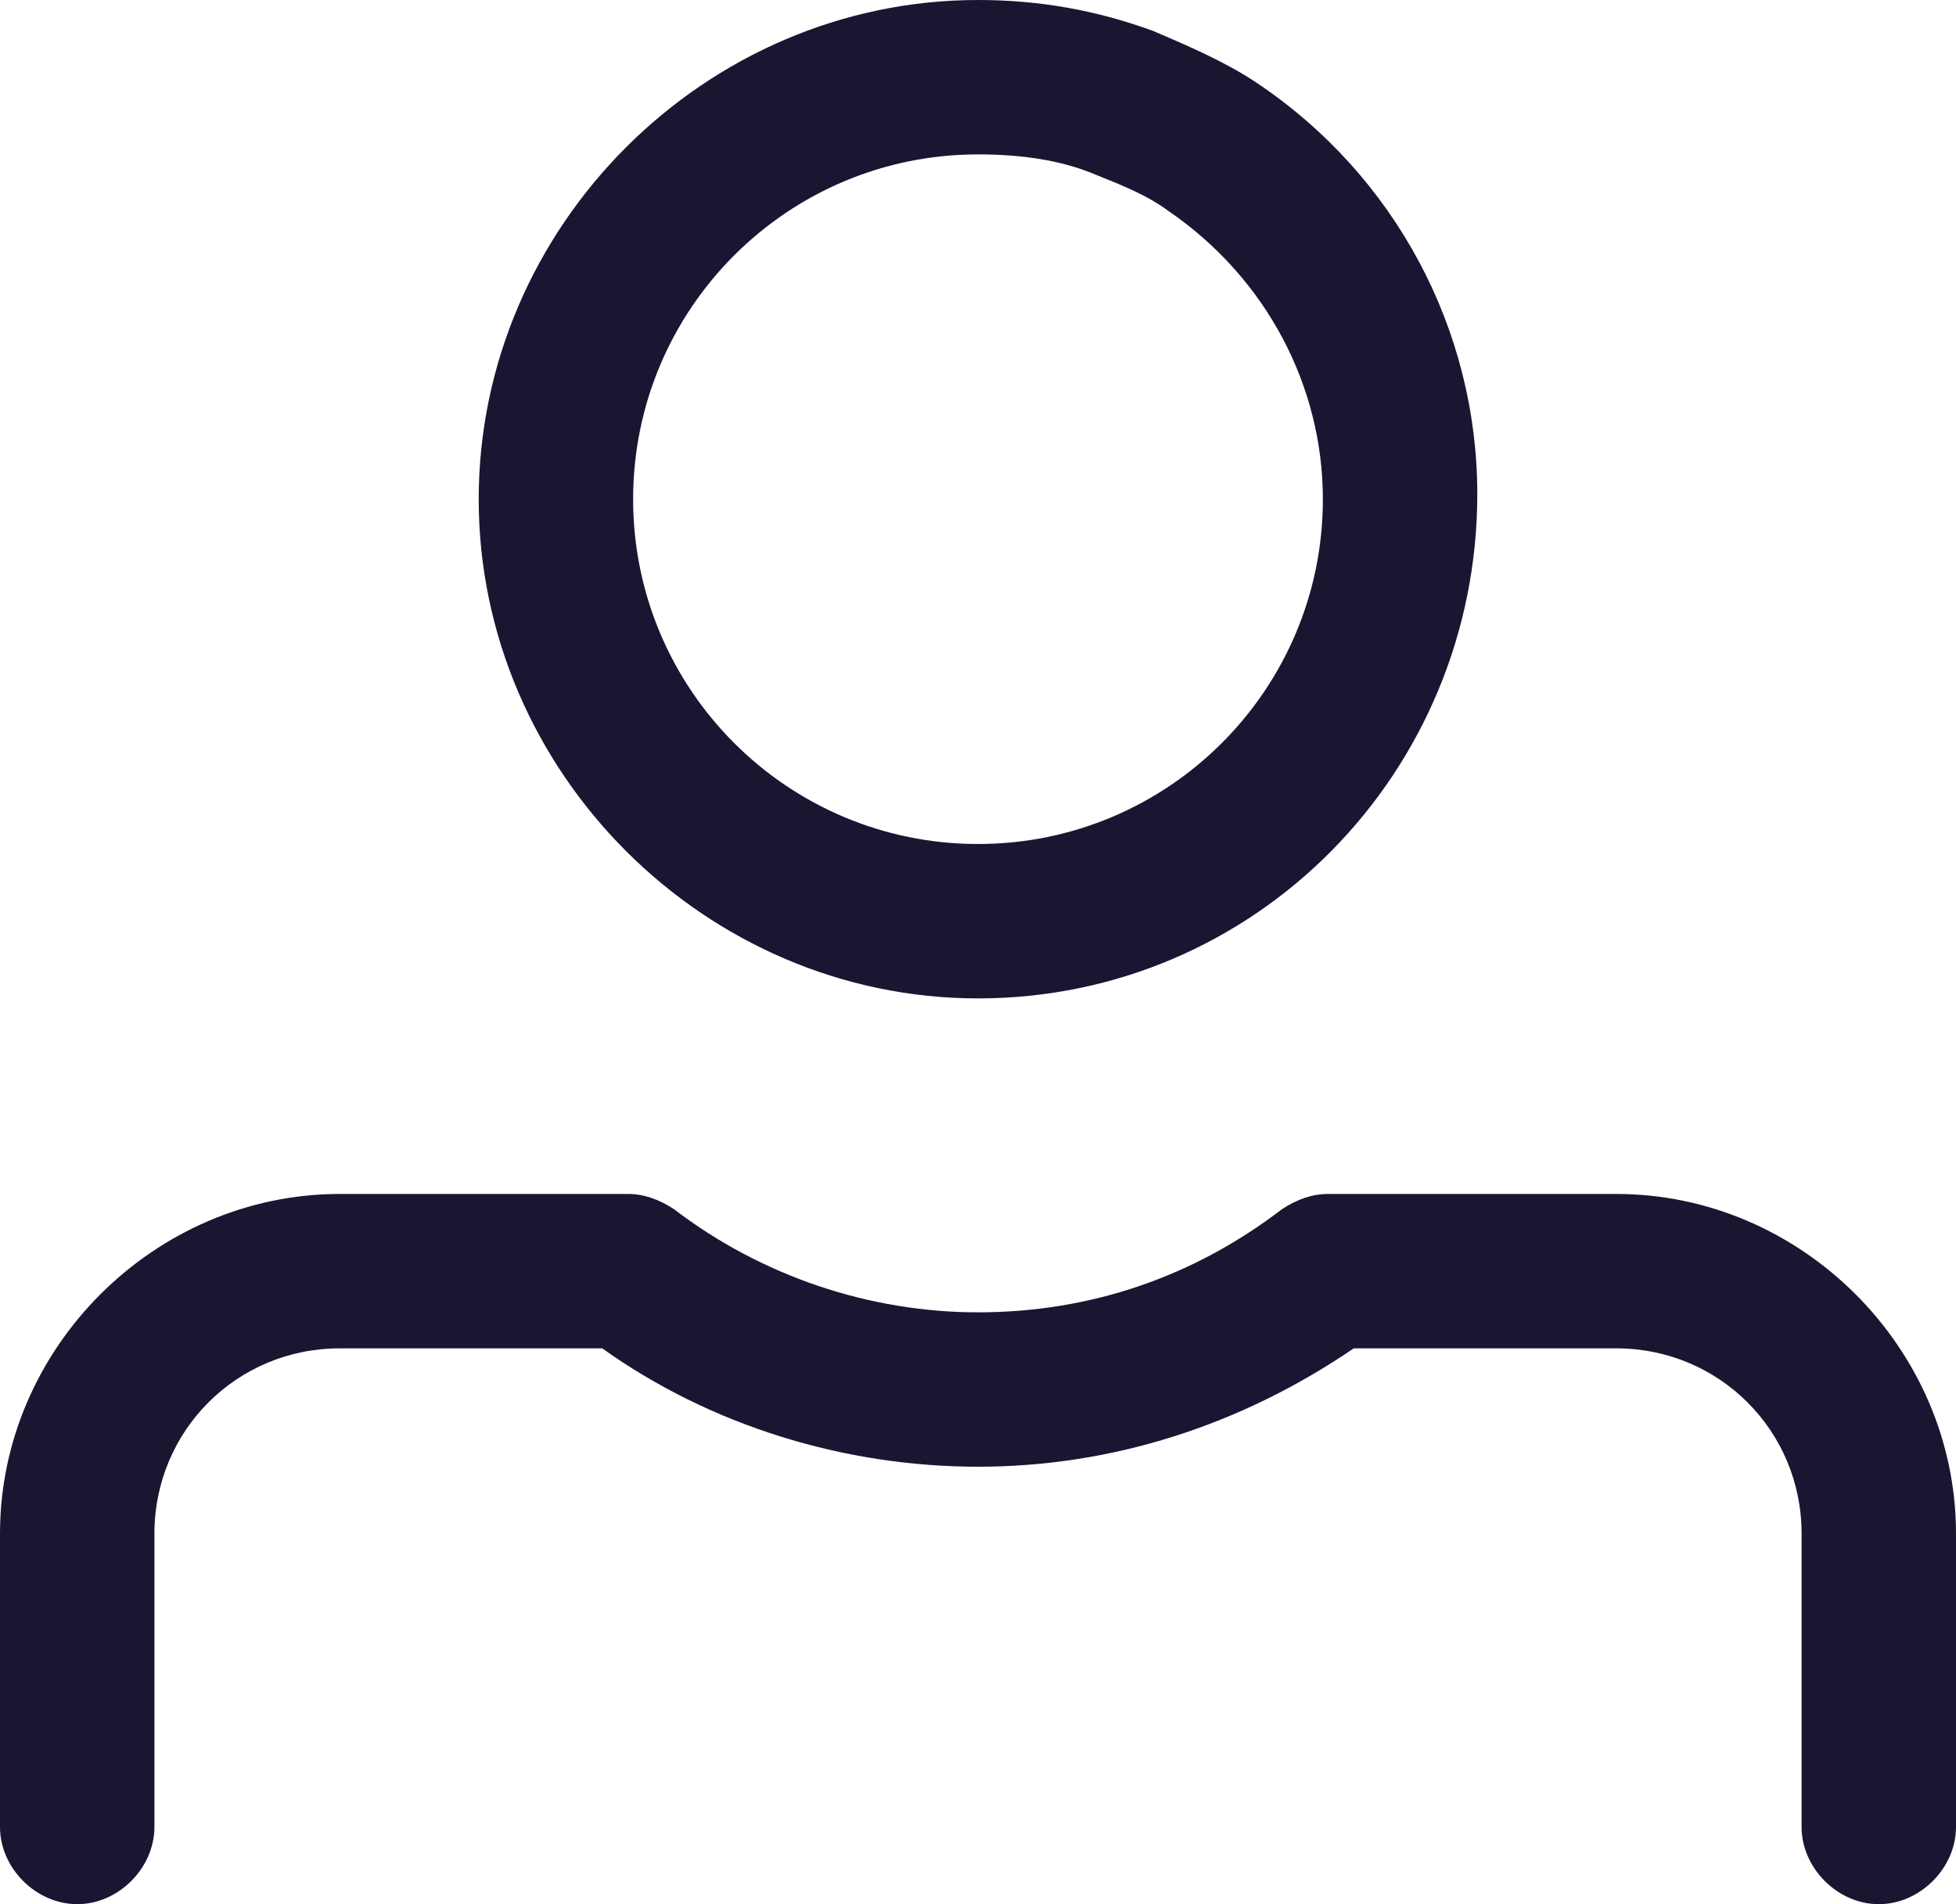 <?xml version="1.0" encoding="utf-8"?>
<!-- Generator: Adobe Illustrator 23.0.1, SVG Export Plug-In . SVG Version: 6.00 Build 0)  -->
<svg version="1.1" id="Layer_1" xmlns="http://www.w3.org/2000/svg" xmlns:xlink="http://www.w3.org/1999/xlink" x="0px" y="0px"
	 viewBox="0 0 38 37" style="enable-background:new 0 0 38 37;" xml:space="preserve">
<style type="text/css">
	.st0{fill:#1B1532;}
</style>
<g>
	<path class="st0" d="M19,19.4c-5.3,0-9.7-4.4-9.7-9.7C9.3,4.4,13.7,0,19,0c1.2,0,2.3,0.2,3.4,0.6c0.7,0.3,1.4,0.6,2,1
		c2.7,1.8,4.3,4.8,4.3,8C28.7,15,24.4,19.4,19,19.4z M19,3c-3.7,0-6.7,3-6.7,6.7c0,3.7,3,6.7,6.7,6.7c3.7,0,6.7-3,6.7-6.7
		c0-2.2-1.1-4.3-3-5.6c-0.4-0.3-0.9-0.5-1.4-0.7C20.6,3.1,19.8,3,19,3z"/>
</g>
<g>
	<g>
		<path class="st0" d="M36.5,37c-0.8,0-1.5-0.7-1.5-1.5v-5.7c0-2-1.6-3.6-3.6-3.6h-5.1c-2.2,1.5-4.7,2.3-7.3,2.3
			c-2.6,0-5.2-0.8-7.3-2.3H6.6c-2,0-3.6,1.6-3.6,3.6v5.7C3,36.3,2.3,37,1.5,37S0,36.3,0,35.5v-5.7c0-3.6,3-6.6,6.6-6.6h5.6
			c0.3,0,0.6,0.1,0.9,0.3c1.7,1.3,3.8,2,5.9,2c2.2,0,4.2-0.7,5.9-2c0.3-0.2,0.6-0.3,0.9-0.3h5.6c3.6,0,6.6,3,6.6,6.6v5.7
			C38,36.3,37.3,37,36.5,37z"/>
	</g>
</g>
</svg>
